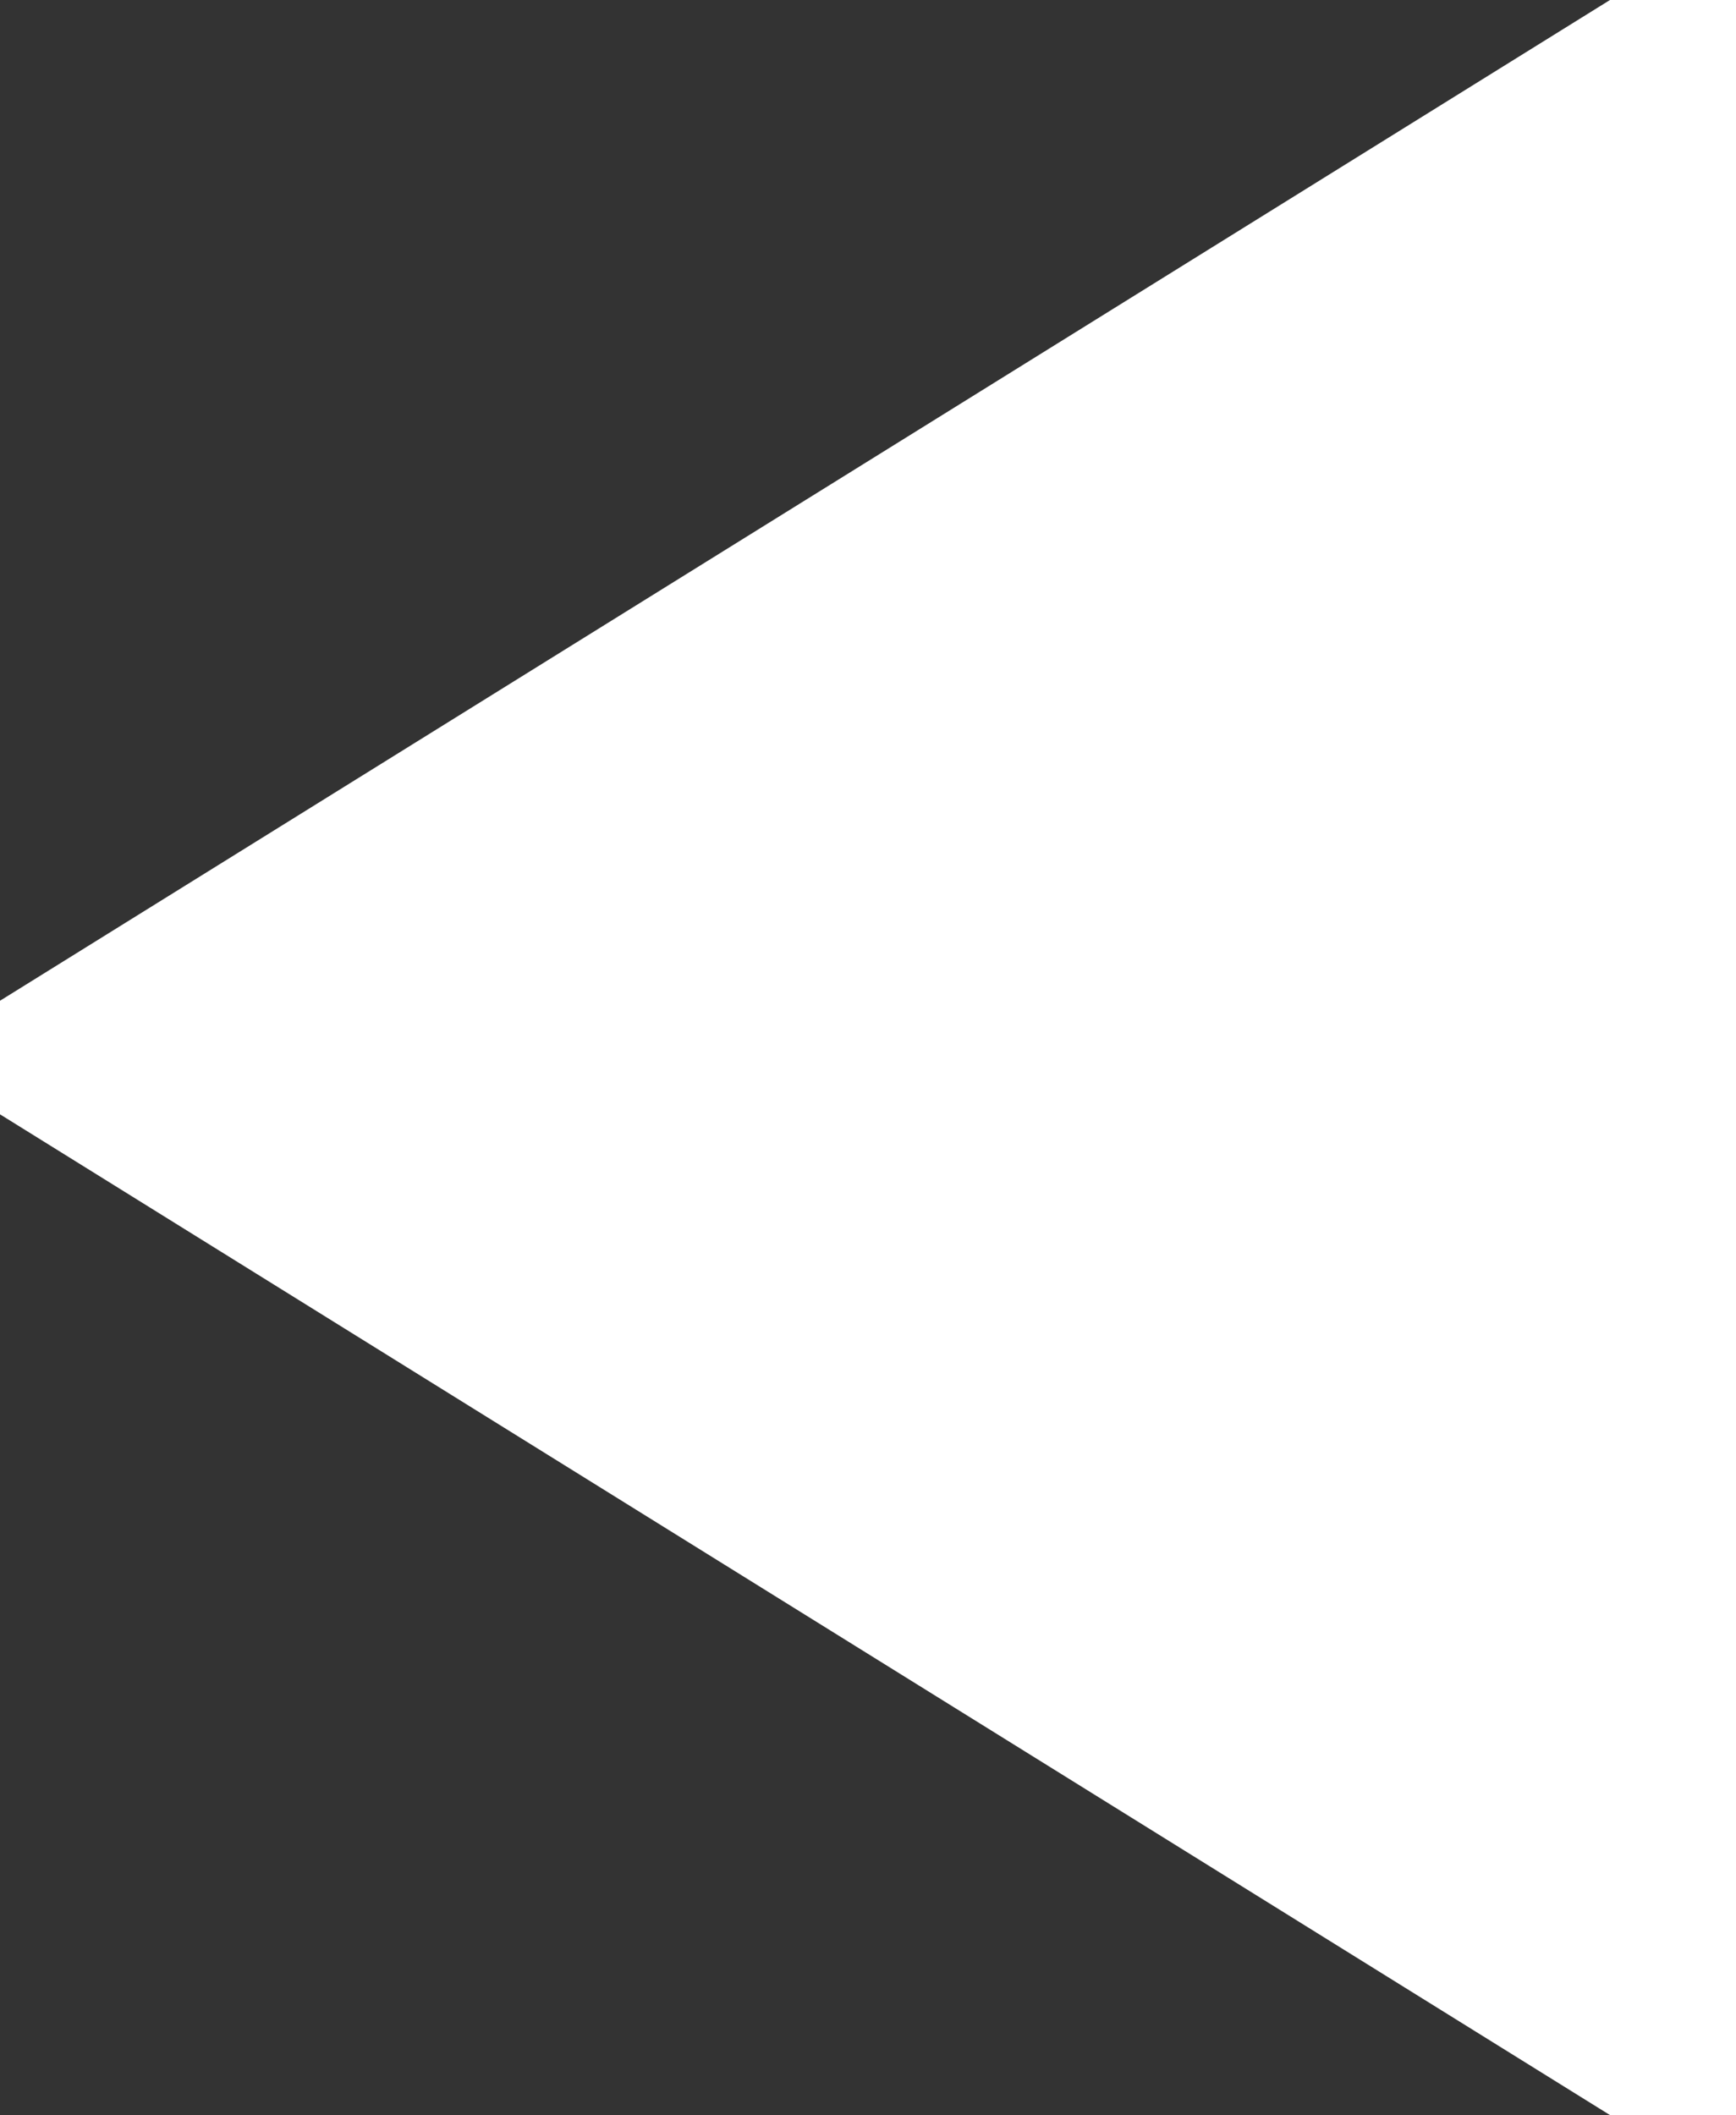 <svg width="133" height="162" viewBox="0 0 133 162" fill="none" xmlns="http://www.w3.org/2000/svg">
<rect x="0" y="0" width="133" height="162" fill="#333333" stroke="none"/>
<path d="M123 150.012L11.946 81L123 11.988V150.012Z" fill="white" stroke="white" stroke-width="20" stroke-linecap="round"/>
</svg>
